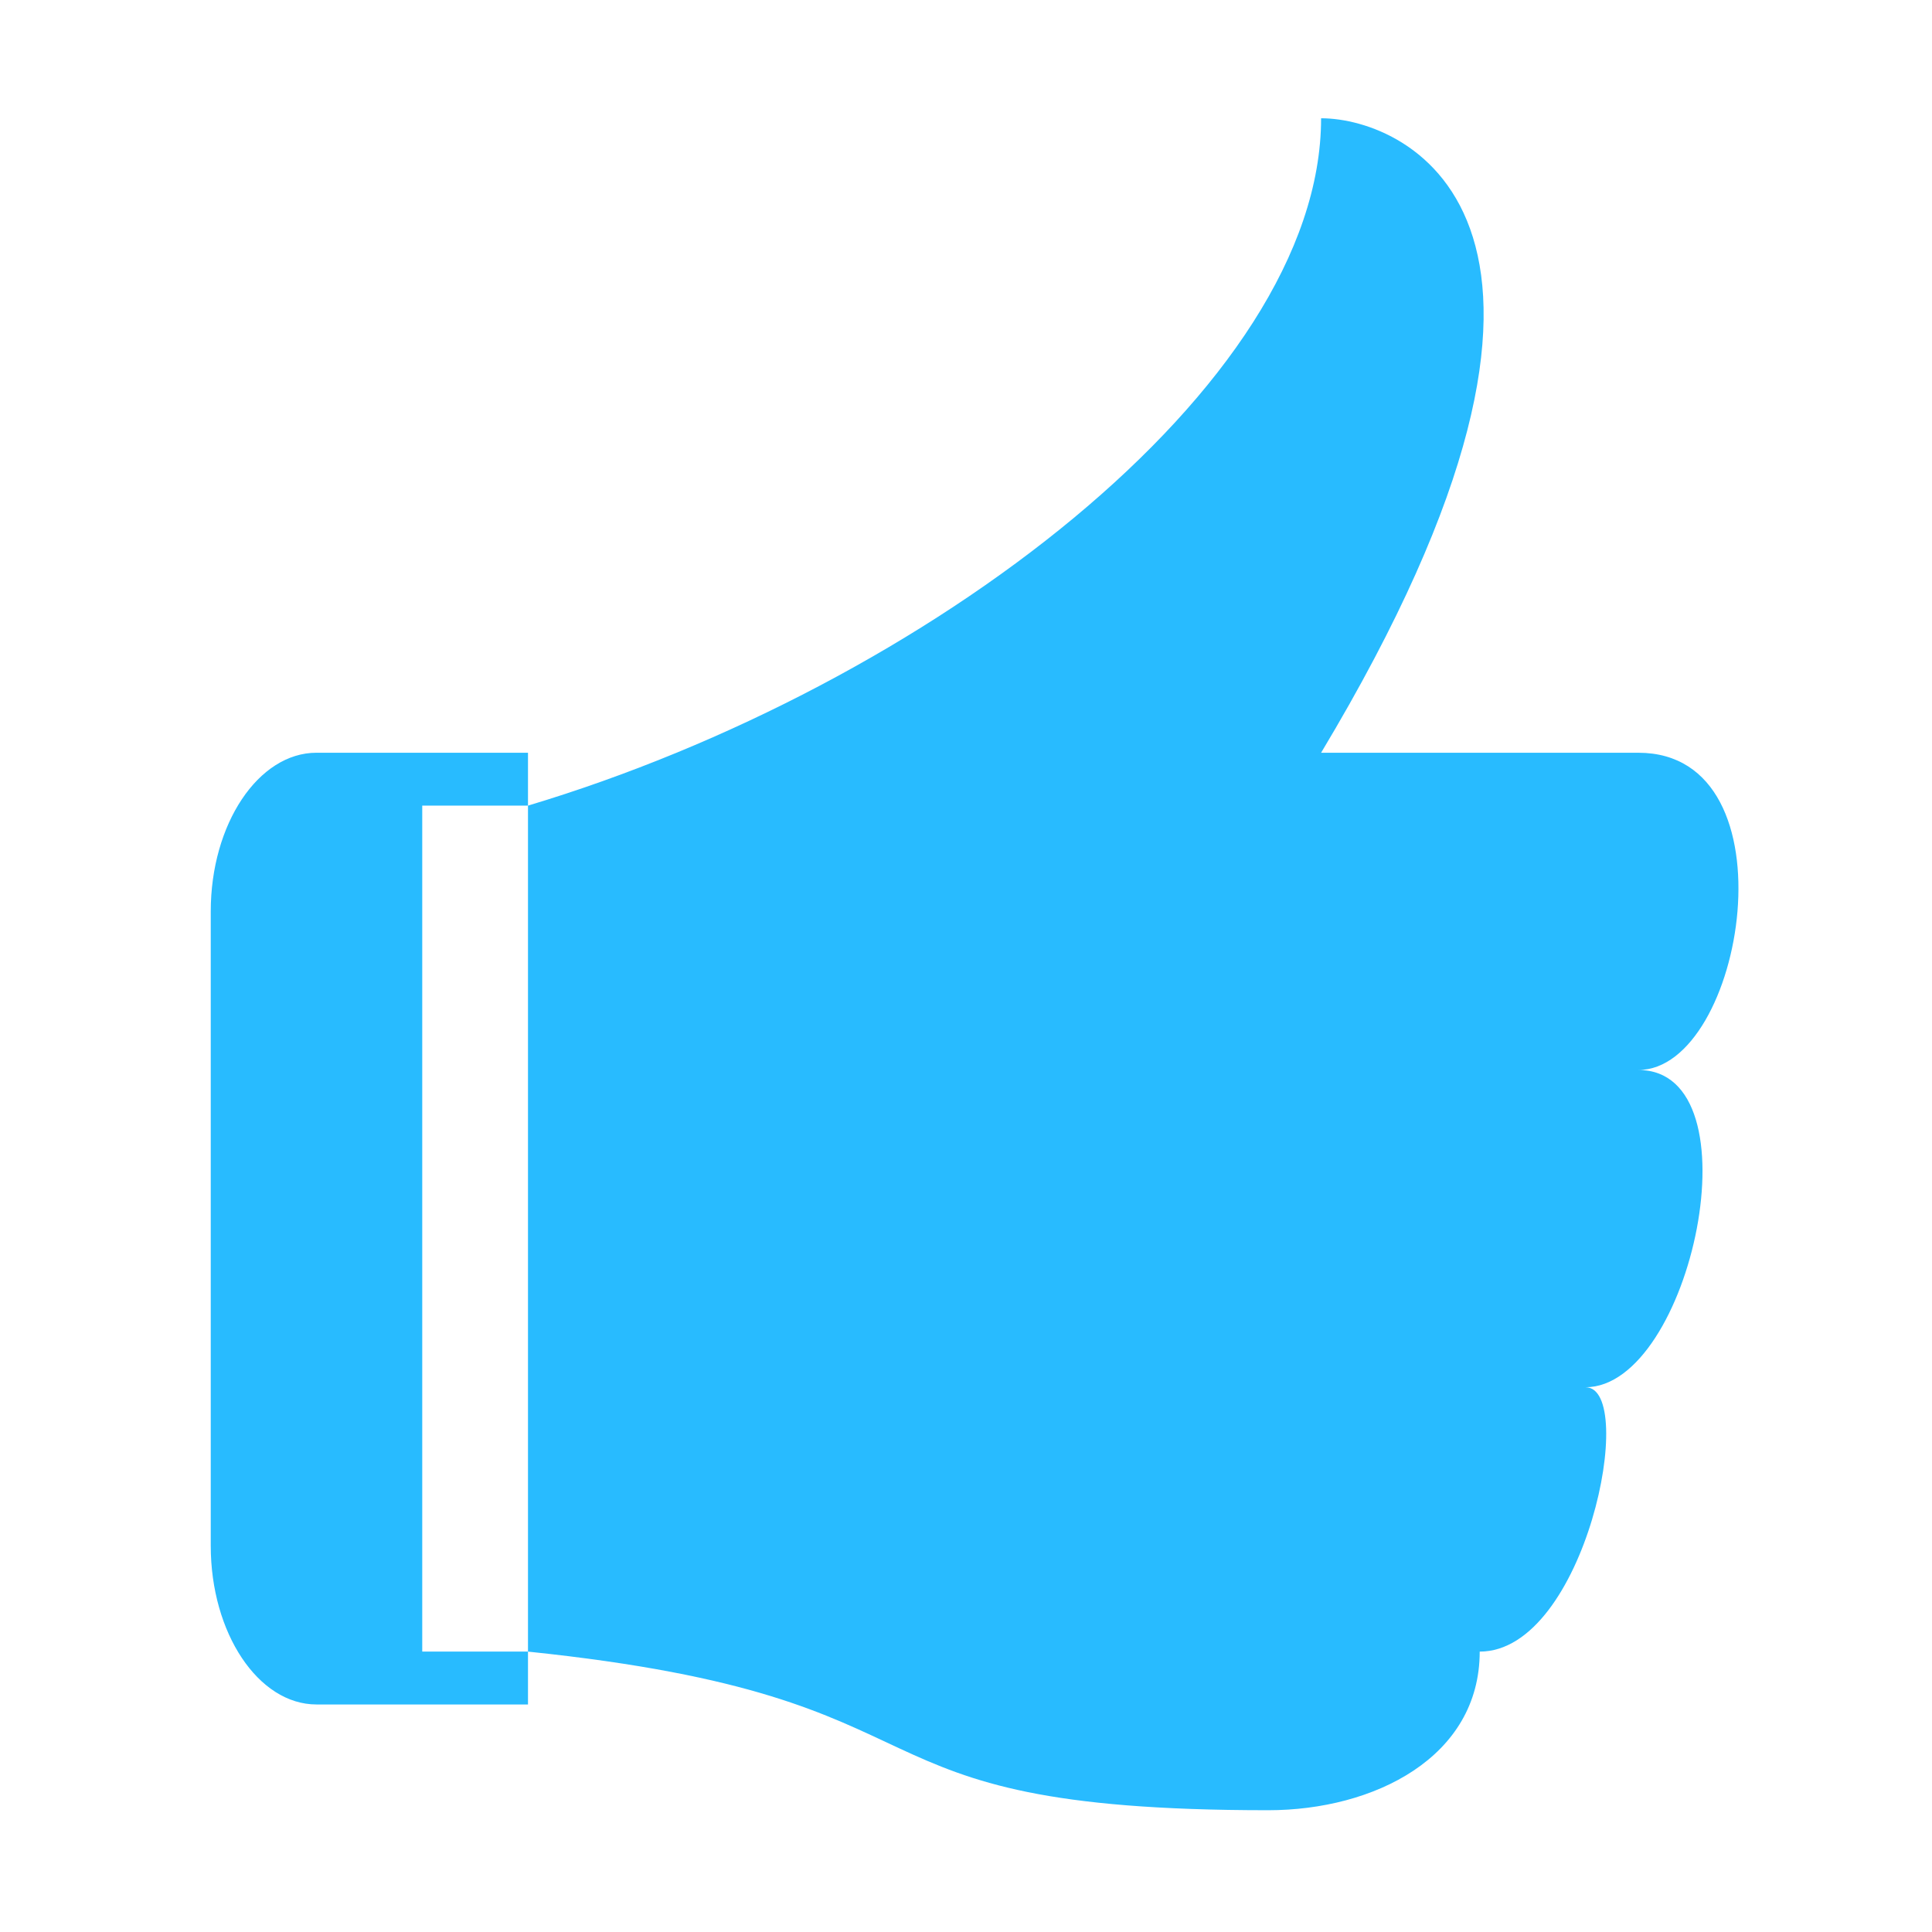 <?xml version="1.0" standalone="no"?><!DOCTYPE svg PUBLIC "-//W3C//DTD SVG 1.1//EN" "http://www.w3.org/Graphics/SVG/1.1/DTD/svg11.dtd"><svg t="1568188752915" class="icon" viewBox="0 0 1024 1024" version="1.1" xmlns="http://www.w3.org/2000/svg" p-id="3829" xmlns:xlink="http://www.w3.org/1999/xlink" width="32" height="32"><defs><style type="text/css"></style></defs><path d="M868.354 567.118c56.048 0 84.072-168.144 0-168.144L700.206 398.975c168.148-280.243 46.413-336.29 0-336.29 0 142.374-209.37 301.024-420.363 364.314L279.844 875.38l-56.048 0L223.796 426.994l56.048 0 0-28.029L167.75 398.965c-30.828 0-56.048 37.838-56.048 84.077l0 336.291c0 46.239 25.219 84.071 56.048 84.071l112.095 0 0-28.018c238.851 24.823 155.578 84.071 392.339 84.071 56.048 0 112.095-28.023 112.095-84.071 56.053 0 84.077-140.119 56.053-140.119C896.378 735.266 932.281 567.118 868.354 567.118L868.354 567.118zM868.354 567.118" p-id="3830" fill="#28bbff"></path></svg>